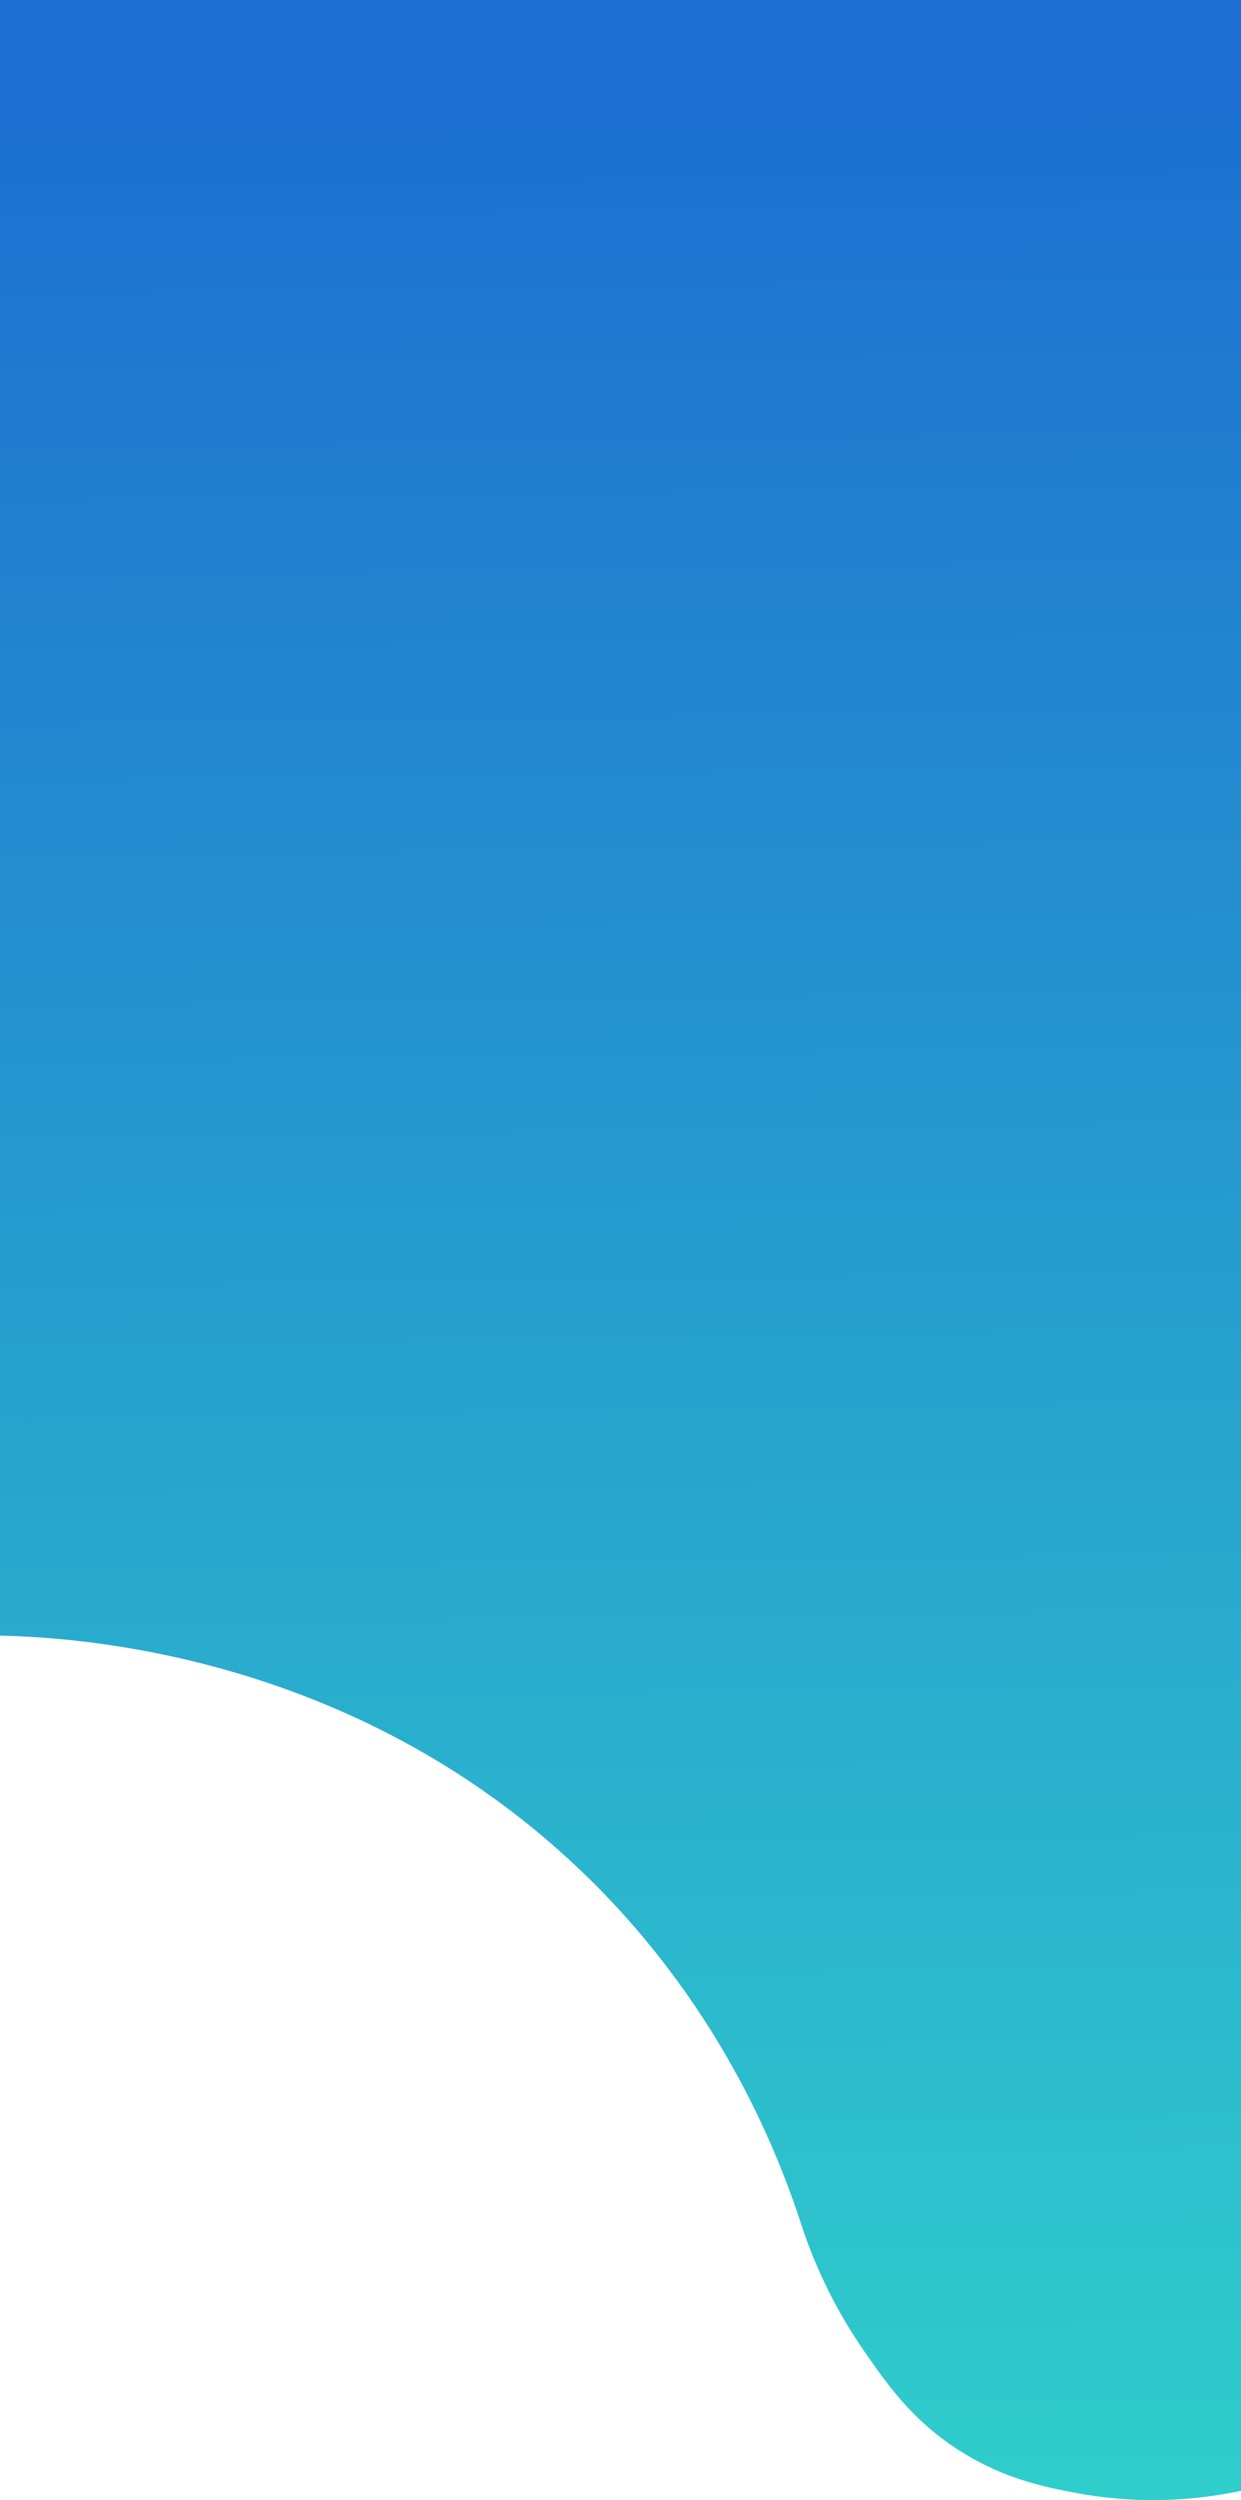 <svg width="213" height="429" viewBox="0 0 213 429" fill="none" xmlns="http://www.w3.org/2000/svg">
<path d="M0 0V280.662C12.813 280.947 60.299 283.542 99.4 320.708C122.943 343.081 133.192 368.245 137.631 382.022C140.13 389.565 143.685 396.711 148.19 403.246C152.169 409.002 156.499 415.266 164.574 420.444C172.184 425.322 179.215 426.734 184.6 427.762C193.998 429.528 203.65 429.403 213 427.396V0H0Z" fill="url(#paint0_linear_42_17)"/>
<defs>
<linearGradient id="paint0_linear_42_17" x1="70.665" y1="20.715" x2="77.331" y2="512.46" gradientUnits="userSpaceOnUse">
<stop stop-color="#1D70D1"/>
<stop offset="1" stop-color="#33E0CB"/>
</linearGradient>
</defs>
</svg>
